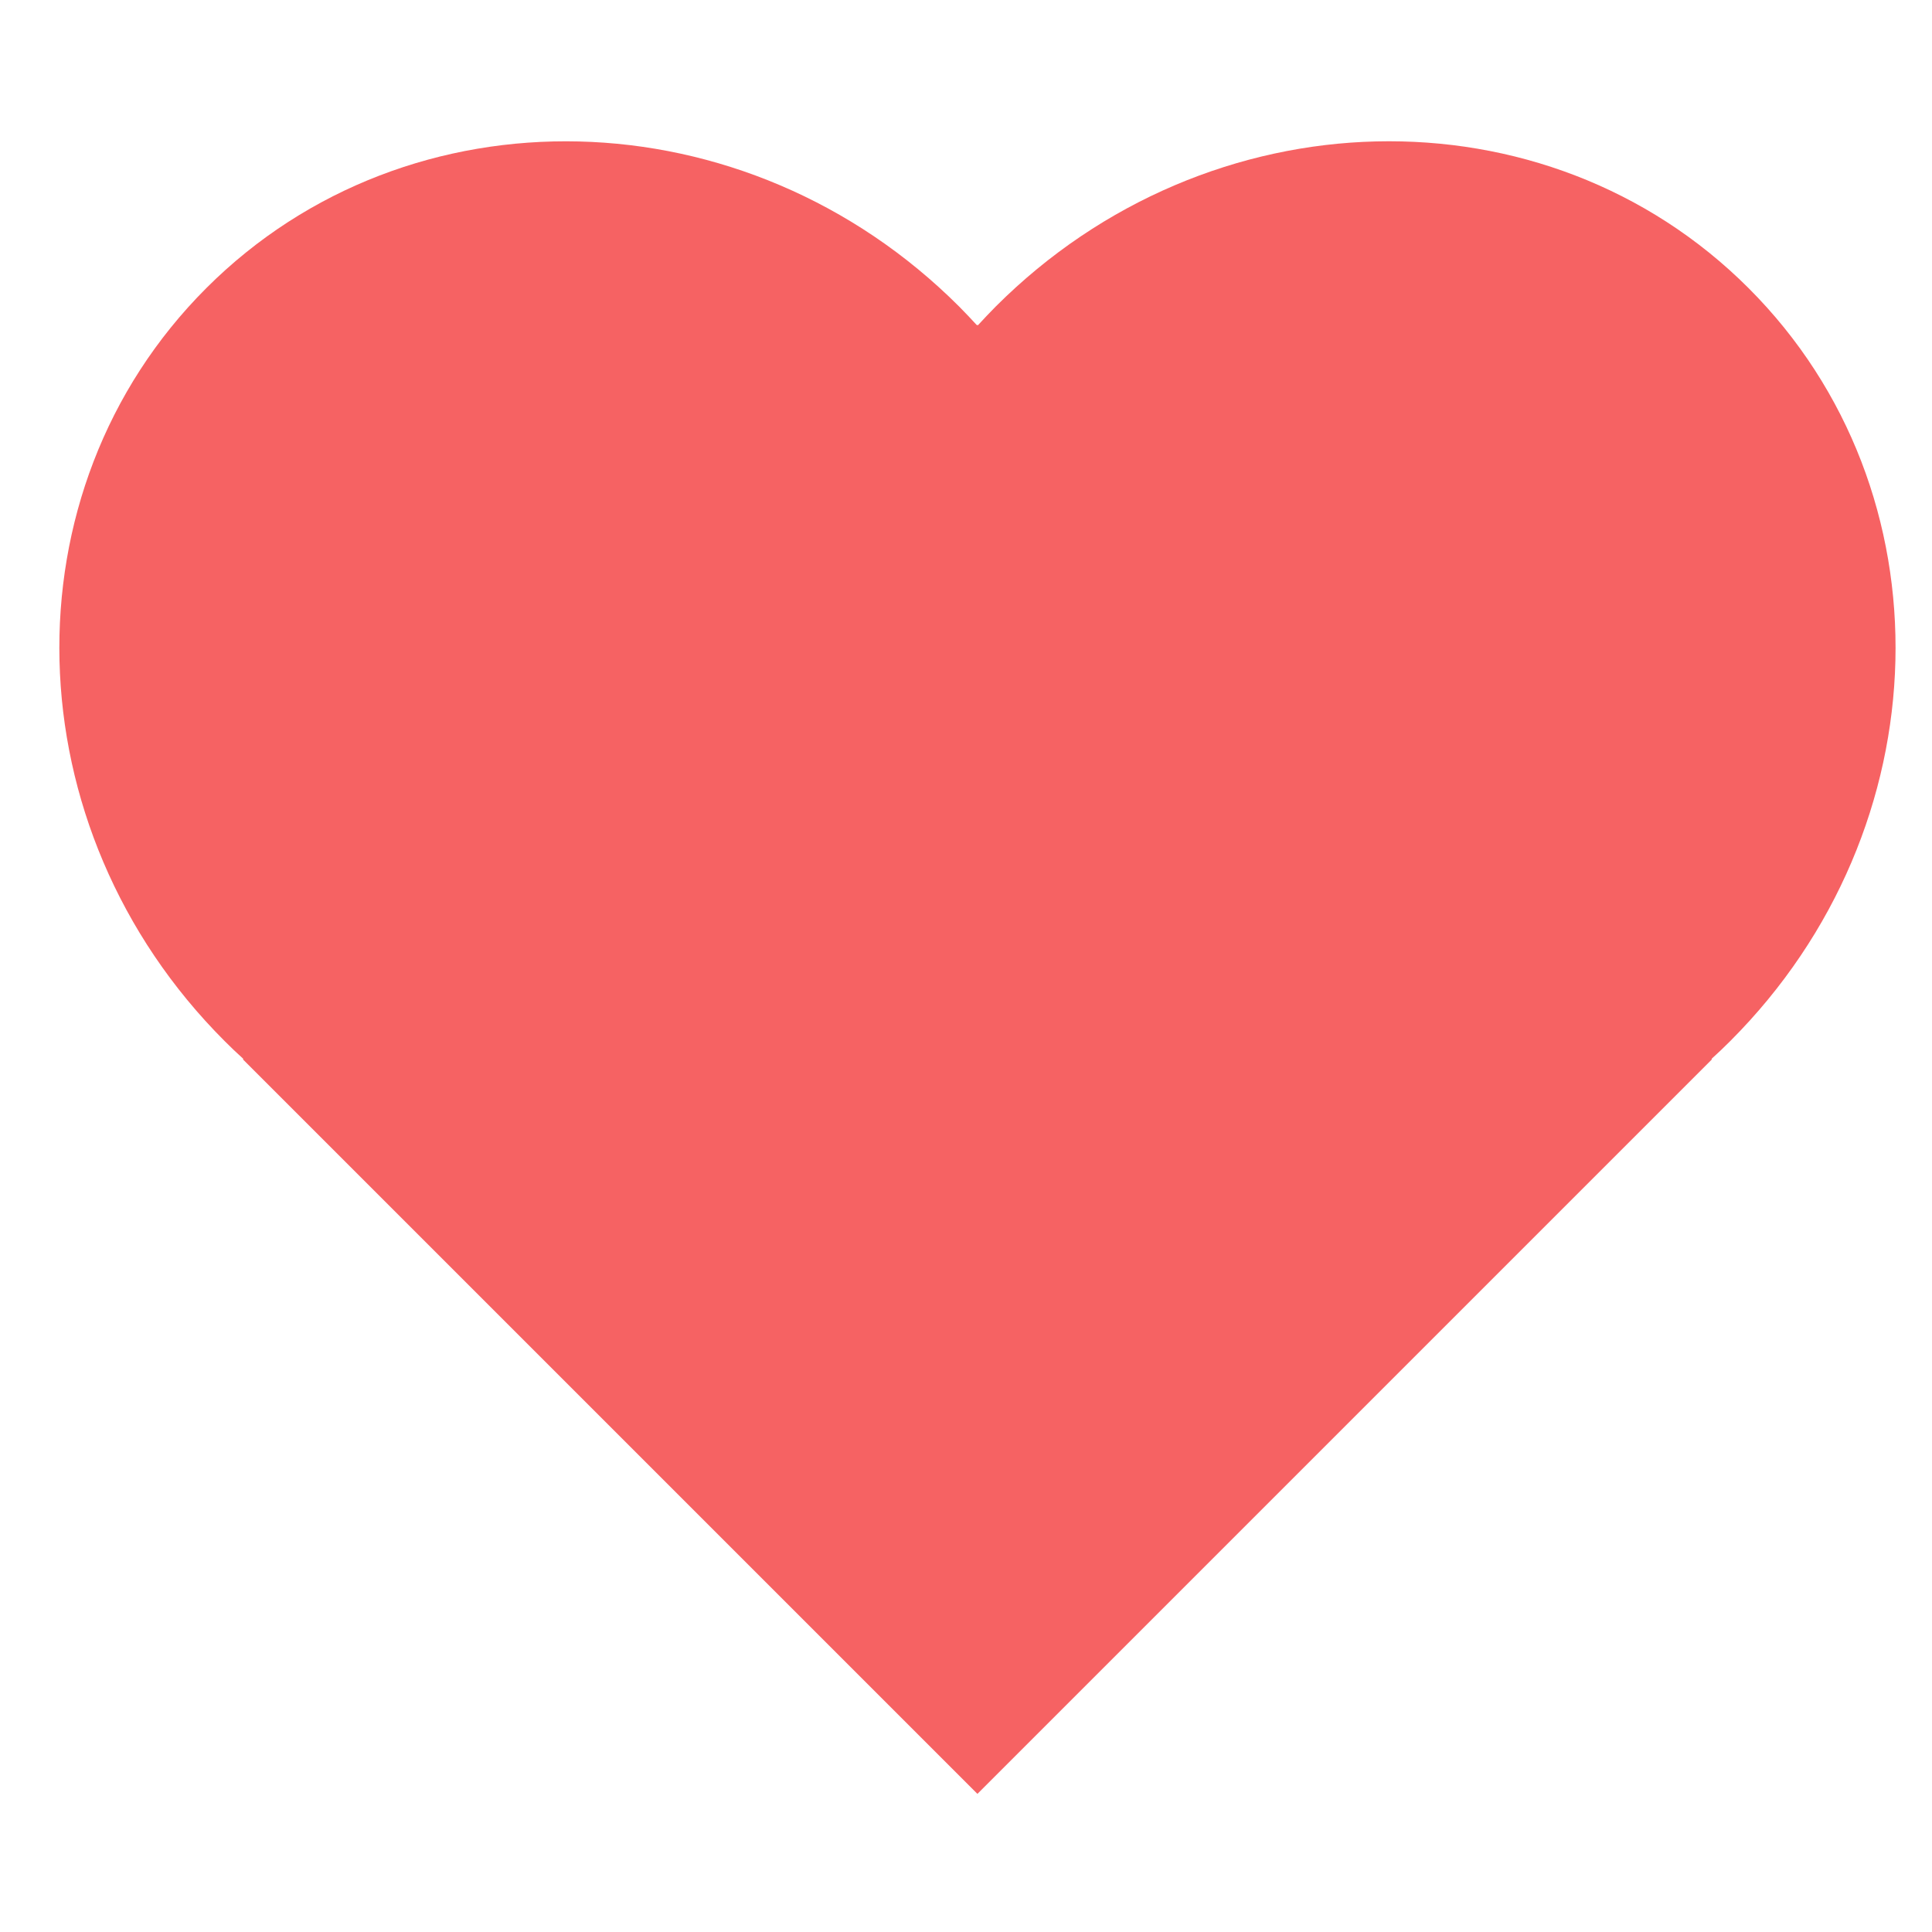 <?xml version="1.0" encoding="UTF-8"?>
<svg width="12px" height="12px" viewBox="0 0 12 12" version="1.1" xmlns="http://www.w3.org/2000/svg" xmlns:xlink="http://www.w3.org/1999/xlink">
    <!-- Generator: Sketch 53 (72520) - https://sketchapp.com -->
    <title>Combined Shape</title>
    <desc>Created with Sketch.</desc>
    <g id="Finalized" stroke="none" stroke-width="1" fill="none" fill-rule="evenodd">
        <path d="M7.523,9.067 L7.523,9.071 L1.071,9.071 L1.071,2.619 L1.075,2.619 C1.072,2.566 1.071,2.512 1.071,2.458 C1.071,0.588 2.515,-0.929 4.297,-0.929 C6.078,-0.929 7.523,0.588 7.523,2.458 C7.523,2.512 7.521,2.566 7.519,2.619 L7.523,2.619 L7.523,2.623 C7.576,2.621 7.63,2.619 7.684,2.619 C9.555,2.619 11.071,4.064 11.071,5.845 C11.071,7.627 9.555,9.071 7.684,9.071 C7.63,9.071 7.576,9.07 7.523,9.067 Z" id="Combined-Shape" fill="#F66263" transform="translate(6.071, 4.071) rotate(-45) translate(-6.071, -4.071) "></path>
    </g>
</svg>